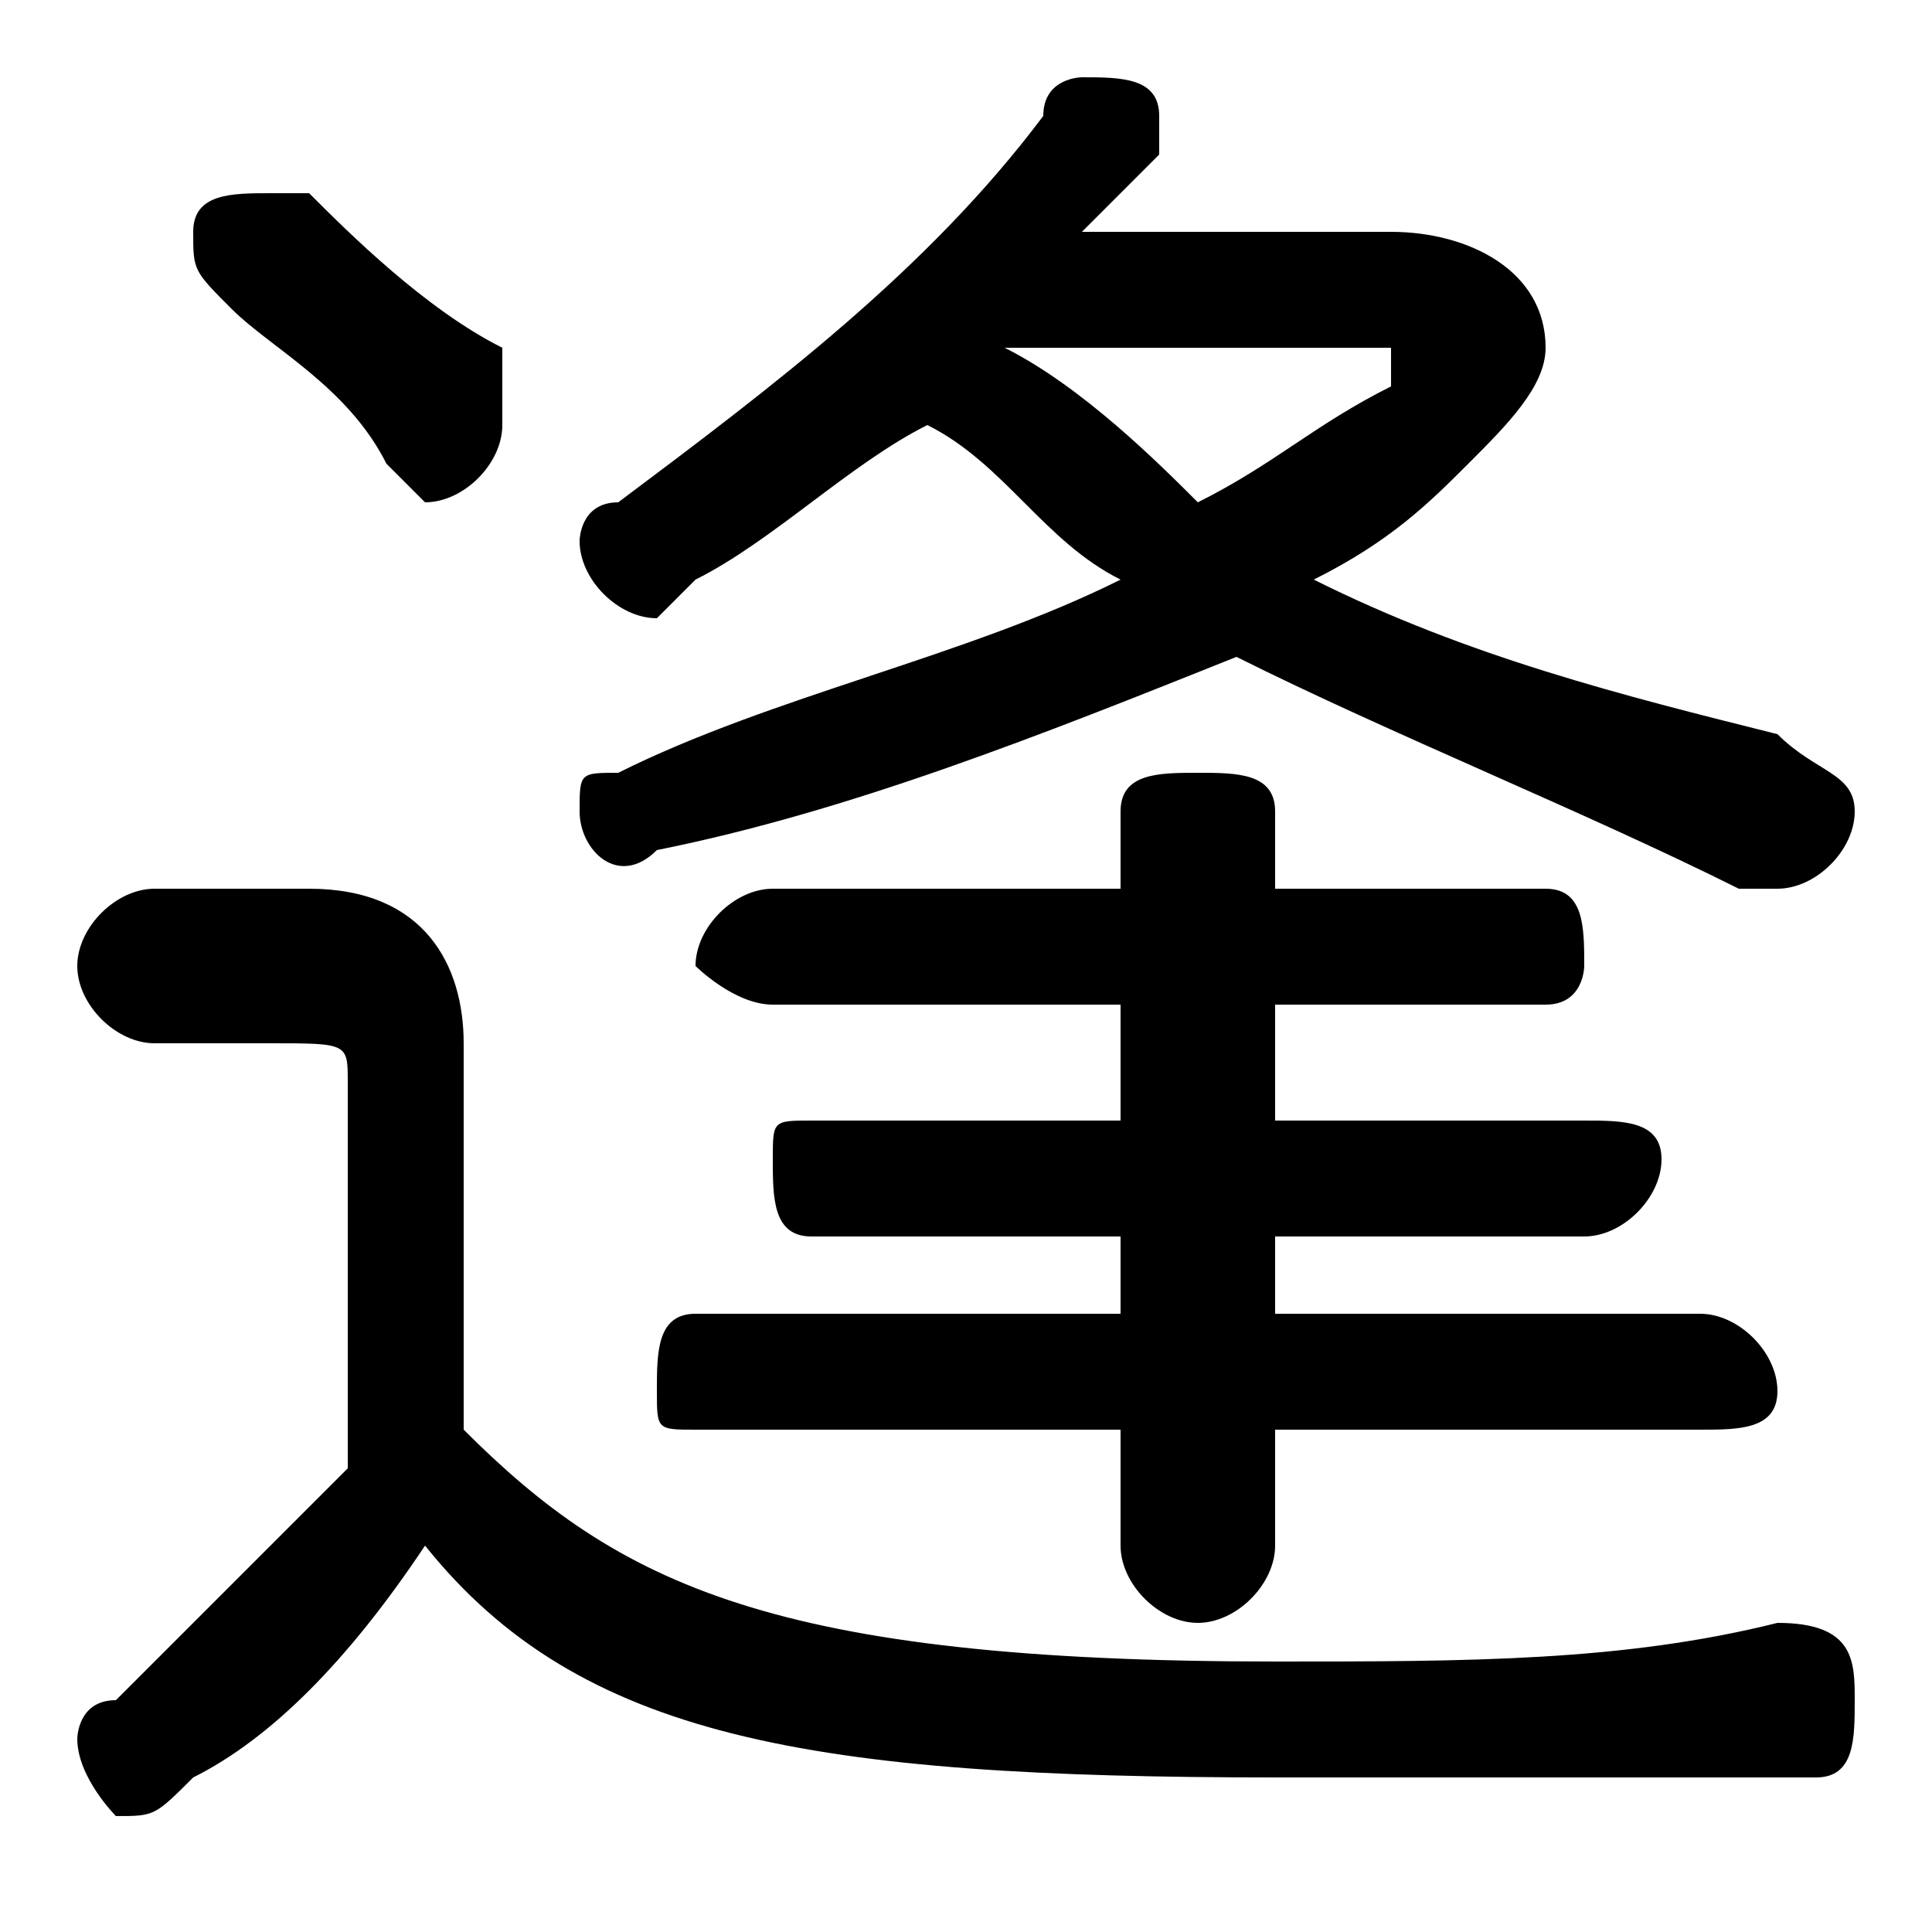 <svg xmlns="http://www.w3.org/2000/svg" viewBox="0 -44.0 50.0 50.0">
    <rect x="0" y="-44.0" width="50.0" height="50.0" fill="#808080" stroke="none"/>
    <g transform="scale(1, -1)">
        <!-- ボディの枠 -->
        <rect x="0" y="-6.0" width="50.0" height="50.0"
            stroke="white" fill="white"/>
        <!-- グリフ座標系の原点 -->
        <circle cx="0" cy="0" r="5" fill="white"/>
        <!-- グリフのアウトライン -->
        <g style="fill:black;stroke:#000000;stroke-width:0;stroke-linecap:round;stroke-linejoin:round;">
        <path d="M 29.0 7.0 L 29.0 4.0 C 29.0 3.0 30.0 2.0 31.0 2.0 C 32.0 2.0 33.0 3.0 33.0 4.0 L 33.0 7.0 L 44.0 7.0 C 45.0 7.0 46.0 7.0 46.0 8.0 C 46.0 9.0 45.0 10.0 44.0 10.0 L 33.0 10.0 L 33.0 12.0 L 41.0 12.0 C 42.0 12.0 43.0 13.0 43.0 14.0 C 43.0 15.0 42.0 15.0 41.0 15.0 L 33.0 15.0 L 33.0 18.0 L 40.0 18.0 C 41.0 18.0 41.0 19.0 41.0 19.0 C 41.0 20.0 41.0 21.0 40.0 21.0 L 33.0 21.0 L 33.0 23.0 C 33.0 24.0 32.0 24.0 31.0 24.0 C 30.0 24.0 29.0 24.0 29.0 23.0 L 29.0 21.0 L 20.0 21.0 C 19.0 21.0 18.0 20.0 18.0 19.0 C 18.0 19.0 19.0 18.0 20.0 18.0 L 29.0 18.0 L 29.0 15.0 L 21.0 15.0 C 20.0 15.0 20.0 15.0 20.0 14.0 C 20.0 13.0 20.0 12.0 21.0 12.0 L 29.0 12.0 L 29.0 10.0 L 18.0 10.0 C 17.0 10.0 17.0 9.0 17.0 8.0 C 17.0 7.0 17.0 7.0 18.0 7.0 Z M 12.0 17.0 C 12.0 19.0 11.0 21.0 8.0 21.0 L 4.0 21.0 C 3.0 21.0 2.0 20.0 2.0 19.0 C 2.0 18.0 3.0 17.0 4.0 17.0 L 7.0 17.0 C 9.0 17.0 9.0 17.0 9.0 16.0 L 9.0 6.0 C 7.0 4.0 5.0 2.0 3.0 0.0 C 2.0 -0.0 2.0 -1.0 2.0 -1.0 C 2.0 -2.0 3.0 -3.0 3.0 -3.0 C 4.0 -3.0 4.0 -3.0 5.0 -2.0 C 7.0 -1.0 9.0 1.0 11.0 4.0 C 15.0 -1.0 21.0 -2.0 33.0 -2.0 C 38.0 -2.0 43.0 -2.0 47.0 -2.0 C 48.0 -2.0 48.0 -1.0 48.0 0.0 C 48.0 1.0 48.0 2.0 46.0 2.0 C 42.0 1.0 38.0 1.0 33.0 1.0 C 20.0 1.0 16.0 3.0 12.0 7.0 Z M 28.0 38.0 C 29.0 39.0 29.0 39.0 30.0 40.0 C 30.0 40.0 30.0 40.0 30.0 41.0 C 30.0 42.0 29.0 42.0 28.0 42.0 C 28.0 42.0 27.0 42.0 27.0 41.0 C 24.0 37.0 20.0 34.0 16.0 31.0 C 15.0 31.0 15.0 30.0 15.0 30.0 C 15.0 29.0 16.0 28.0 17.0 28.0 C 17.0 28.0 17.0 28.0 18.0 29.0 C 20.0 30.0 22.0 32.0 24.0 33.0 C 26.0 32.0 27.0 30.0 29.0 29.0 C 25.0 27.0 20.0 26.0 16.0 24.0 C 15.0 24.0 15.0 24.0 15.0 23.0 C 15.0 22.0 16.0 21.0 17.0 22.0 C 22.0 23.0 27.0 25.0 32.0 27.0 C 36.0 25.0 41.0 23.0 45.0 21.0 C 46.0 21.0 46.0 21.0 46.0 21.0 C 47.0 21.0 48.0 22.0 48.0 23.0 C 48.0 24.0 47.0 24.0 46.0 25.0 C 42.0 26.0 38.0 27.0 34.0 29.0 C 36.0 30.0 37.0 31.0 38.0 32.0 C 39.0 33.0 40.0 34.0 40.0 35.0 C 40.0 37.0 38.0 38.0 36.0 38.0 Z M 35.0 35.0 C 36.0 35.0 36.0 35.0 36.0 35.0 C 36.0 35.0 36.0 34.0 36.0 34.0 C 34.0 33.0 33.0 32.0 31.0 31.0 C 30.0 32.0 28.0 34.0 26.0 35.0 Z M 8.0 39.0 C 7.0 39.0 7.0 39.0 7.0 39.0 C 6.0 39.0 5.0 39.0 5.0 38.0 C 5.0 37.0 5.0 37.0 6.0 36.0 C 7.0 35.0 9.0 34.0 10.0 32.0 C 10.0 32.0 11.0 31.0 11.0 31.0 C 12.0 31.0 13.0 32.0 13.0 33.0 C 13.0 34.0 13.0 34.0 13.0 35.0 C 11.0 36.0 9.0 38.0 8.0 39.0 Z"/>
    </g>
    </g>
</svg>

